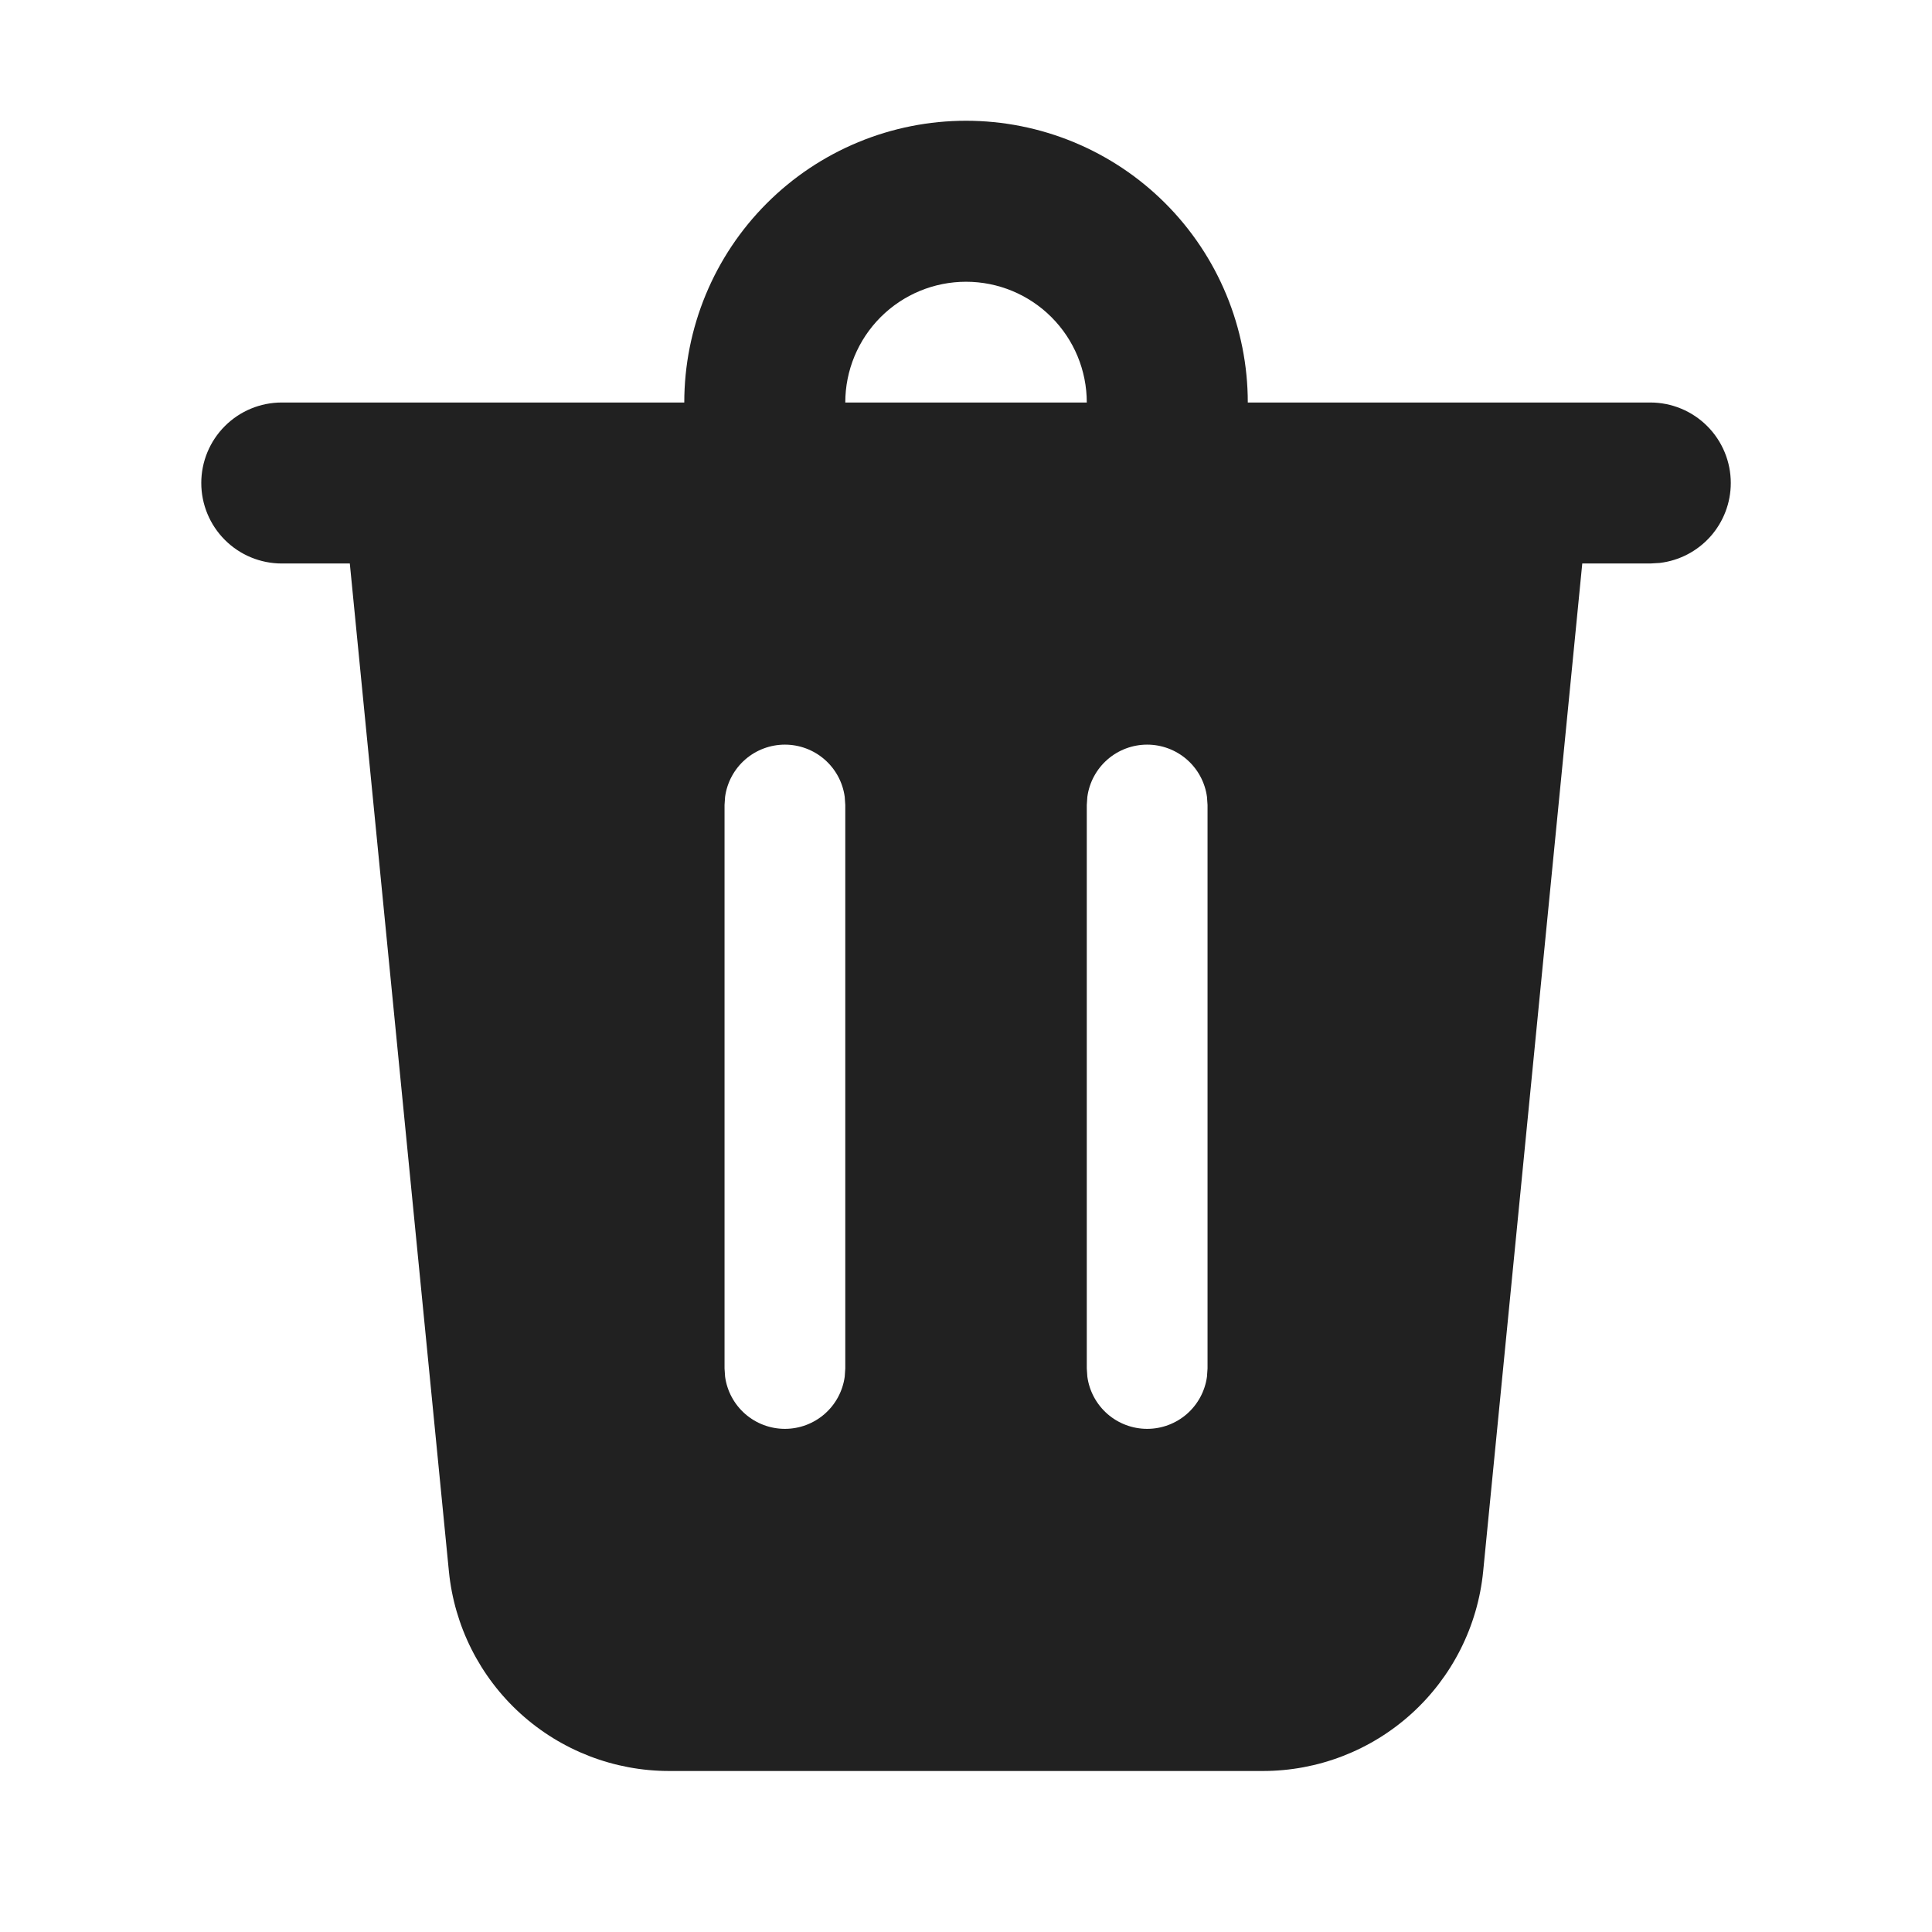 <svg width="143" height="143" viewBox="0 0 143 143" fill="none" xmlns="http://www.w3.org/2000/svg">
<path d="M128.107 35.75C128.107 37.209 127.571 38.618 126.601 39.709C125.631 40.799 124.295 41.496 122.846 41.667L122.148 41.708H117.114L109.779 116.307C109.38 120.354 107.489 124.109 104.475 126.84C101.461 129.571 97.538 131.084 93.471 131.083H49.534C45.467 131.084 41.544 129.571 38.53 126.84C35.516 124.109 33.626 120.354 33.226 116.307L25.892 41.708H20.857C19.276 41.708 17.761 41.081 16.644 39.963C15.526 38.846 14.898 37.33 14.898 35.75C14.898 34.17 15.526 32.654 16.644 31.537C17.761 30.419 19.276 29.792 20.857 29.792H50.648C50.648 27.053 51.188 24.341 52.236 21.811C53.284 19.281 54.82 16.982 56.757 15.046C58.693 13.109 60.992 11.573 63.522 10.525C66.052 9.477 68.764 8.938 71.503 8.938C74.241 8.938 76.953 9.477 79.483 10.525C82.013 11.573 84.312 13.109 86.249 15.046C88.185 16.982 89.721 19.281 90.769 21.811C91.817 24.341 92.357 27.053 92.357 29.792H122.148C123.729 29.792 125.244 30.419 126.362 31.537C127.479 32.654 128.107 34.17 128.107 35.75ZM84.909 55.115C83.829 55.115 82.786 55.506 81.972 56.215C81.158 56.925 80.629 57.906 80.482 58.976L80.44 59.583V101.292L80.482 101.899C80.629 102.969 81.158 103.949 81.972 104.659C82.786 105.368 83.829 105.759 84.909 105.759C85.989 105.759 87.032 105.368 87.846 104.659C88.659 103.949 89.189 102.969 89.336 101.899L89.378 101.292V59.583L89.336 58.976C89.189 57.906 88.66 56.925 87.846 56.215C87.032 55.506 85.989 55.115 84.909 55.115ZM58.096 55.115C57.017 55.115 55.973 55.506 55.159 56.215C54.346 56.925 53.816 57.906 53.669 58.976L53.628 59.583V101.292L53.669 101.899C53.816 102.969 54.346 103.949 55.16 104.659C55.974 105.368 57.017 105.759 58.096 105.759C59.176 105.759 60.219 105.368 61.033 104.659C61.847 103.949 62.376 102.969 62.523 101.899L62.565 101.292V59.583L62.523 58.976C62.377 57.906 61.847 56.925 61.033 56.215C60.22 55.506 59.176 55.115 58.096 55.115ZM71.503 20.854C69.132 20.854 66.859 21.796 65.183 23.472C63.507 25.148 62.565 27.421 62.565 29.792H80.44C80.44 27.421 79.499 25.148 77.822 23.472C76.146 21.796 73.873 20.854 71.503 20.854Z" fill="#212121"/>
</svg>

